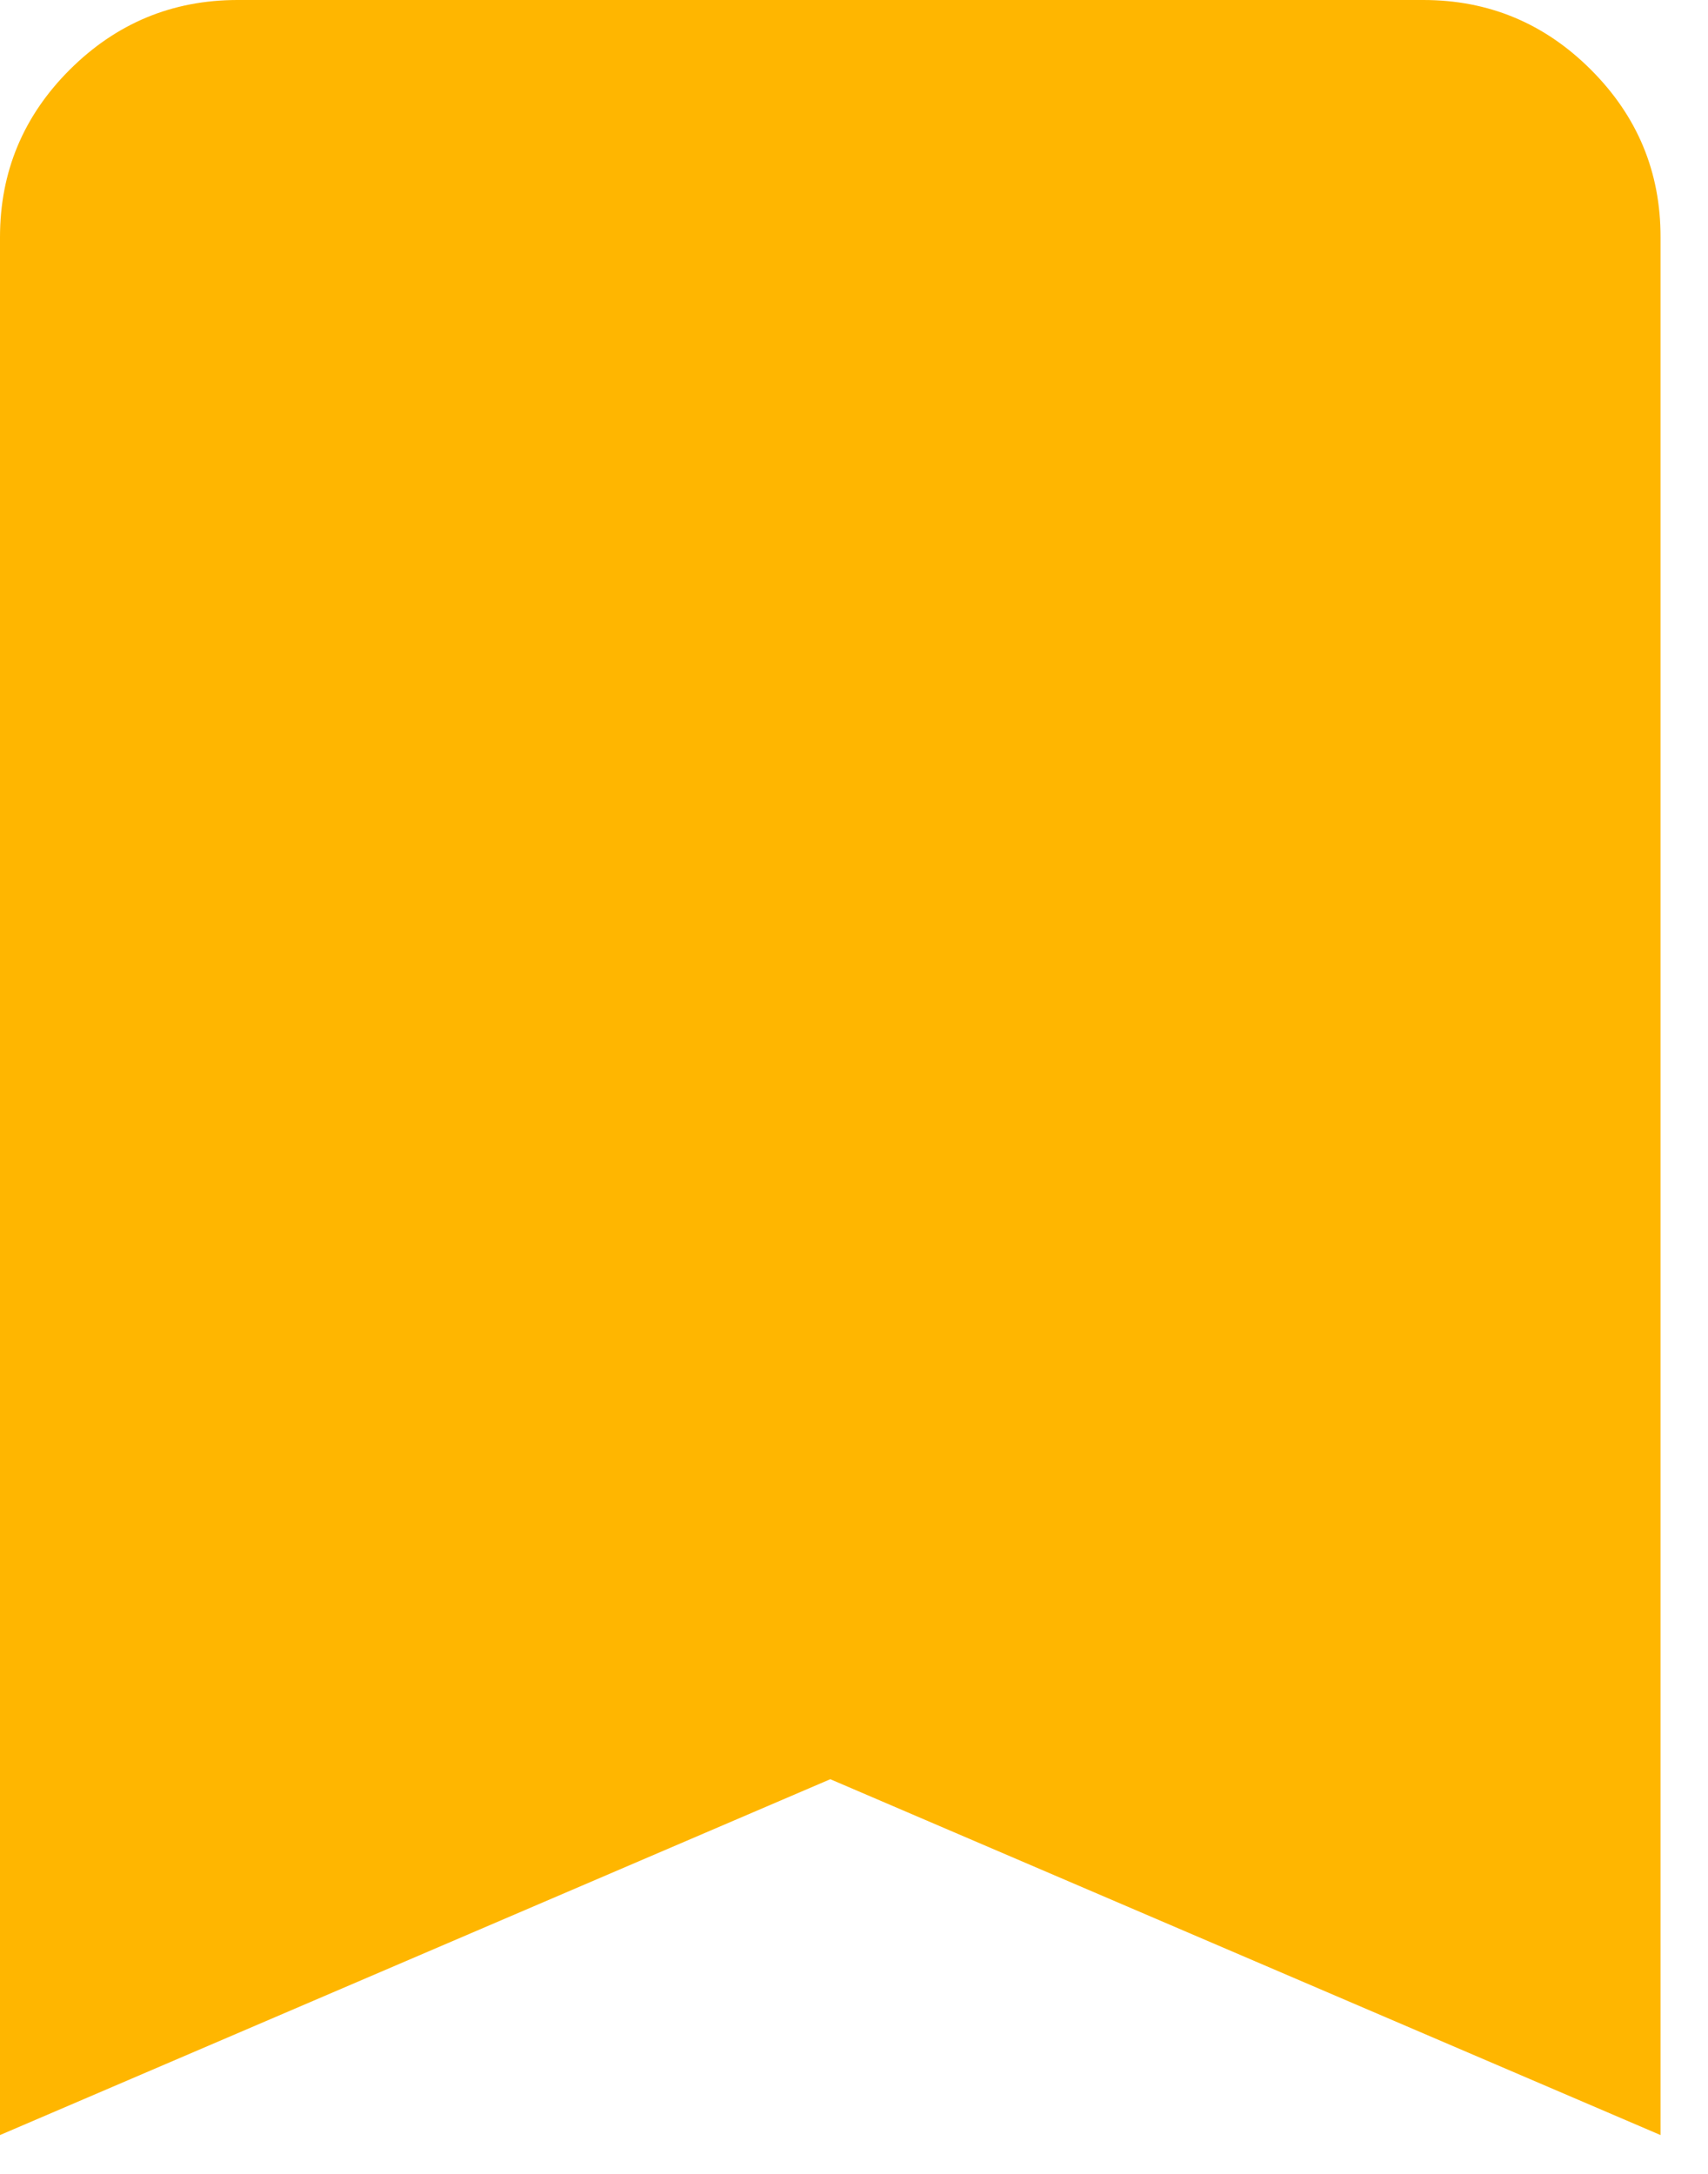 <svg width="33" height="42" viewBox="0 0 33 42" fill="none" xmlns="http://www.w3.org/2000/svg">
<path d="M0 41.25V4.583C0 3.323 0.449 2.244 1.347 1.347C2.246 0.451 3.324 0.002 4.583 0H27.5C28.76 0 29.84 0.449 30.738 1.347C31.637 2.246 32.085 3.324 32.083 4.583V41.25L16.042 34.375L0 41.25Z" fill="#FFB600"/>
</svg>
